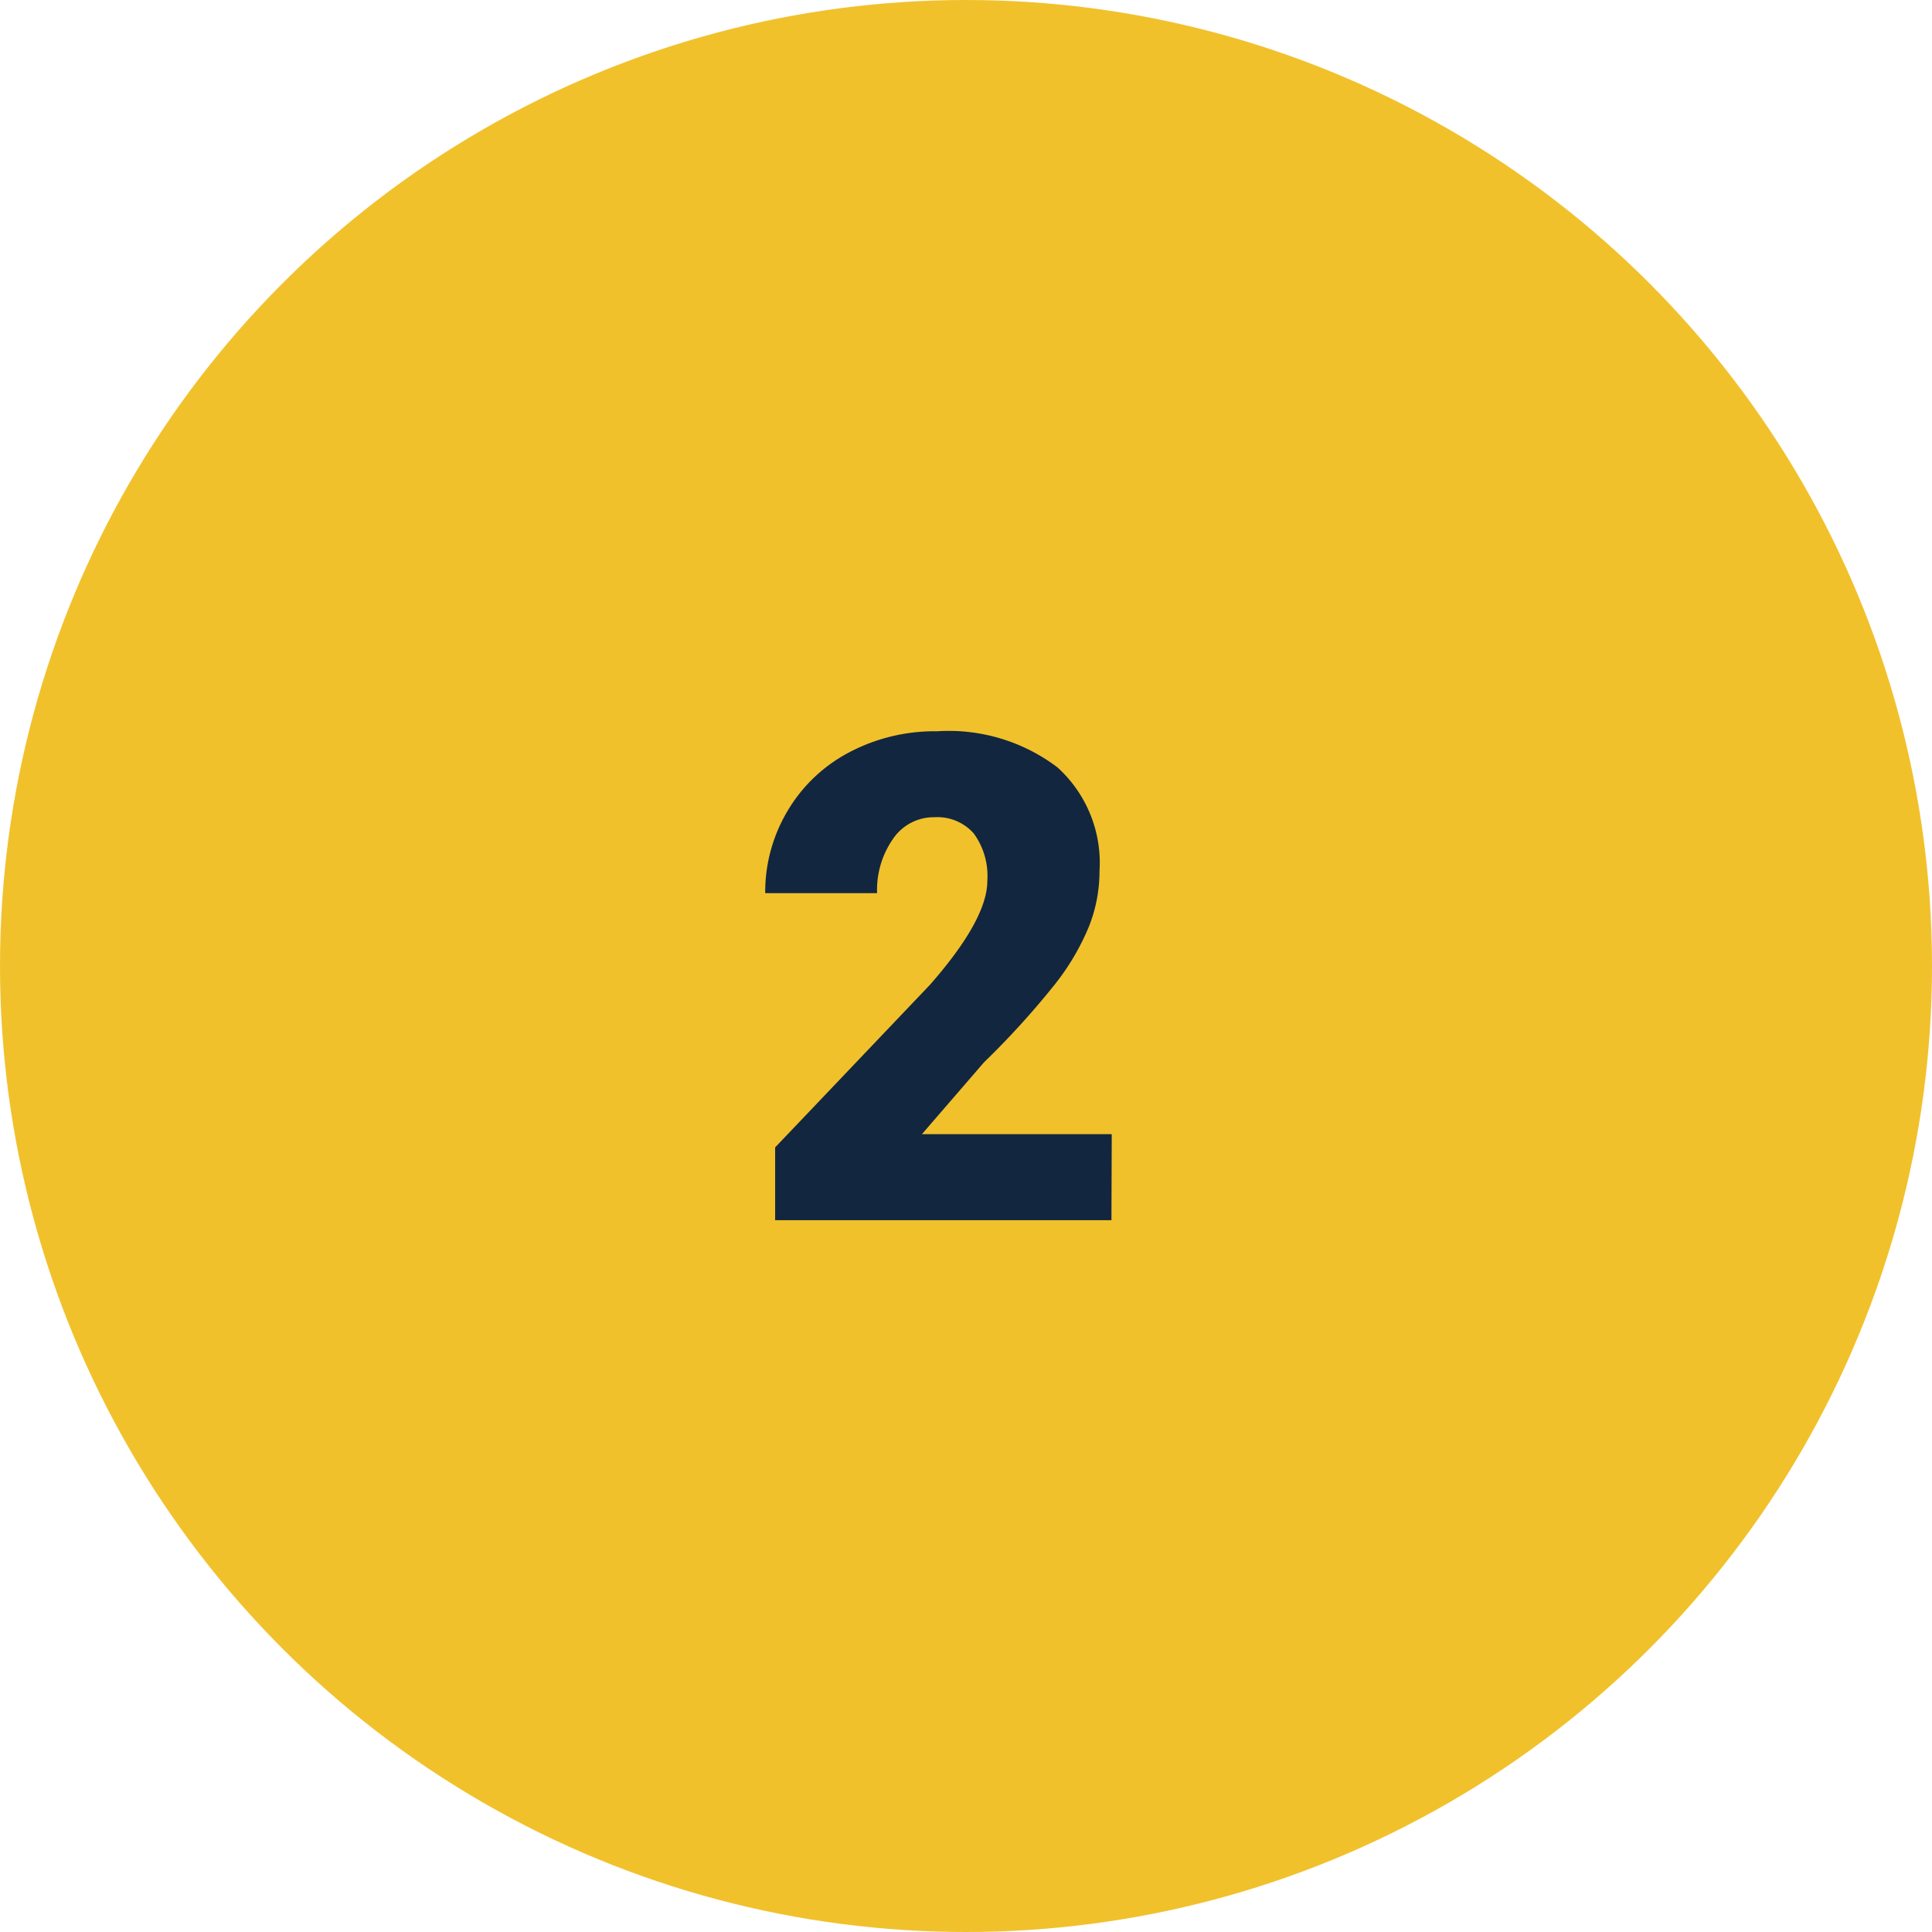 <svg xmlns="http://www.w3.org/2000/svg" width="57" height="57" viewBox="0 0 57 57">
  <g id="_69" data-name="69" transform="translate(-753 -1348)">
    <circle id="Elipse_11546" data-name="Elipse 11546" cx="28.5" cy="28.5" r="28.5" transform="translate(753 1348)" fill="#f1c12c"/>
    <path id="Trazado_877879" data-name="Trazado 877879" d="M10.791,0H.869V-2.148l4.57-4.8Q7.129-8.877,7.129-10.01a2.126,2.126,0,0,0-.4-1.4,1.43,1.43,0,0,0-1.162-.479,1.447,1.447,0,0,0-1.221.64,2.629,2.629,0,0,0-.469,1.6H.576a4.67,4.67,0,0,1,.654-2.417A4.588,4.588,0,0,1,3.047-13.8a5.4,5.4,0,0,1,2.6-.625,5.308,5.308,0,0,1,3.55,1.064A3.8,3.8,0,0,1,10.439-10.3a4.439,4.439,0,0,1-.312,1.636A7.173,7.173,0,0,1,9.155-7,24.477,24.477,0,0,1,7.031-4.658L5.2-2.539h5.6Z" transform="translate(775 1384)" fill="#12263f"/>
  </g>
</svg>
